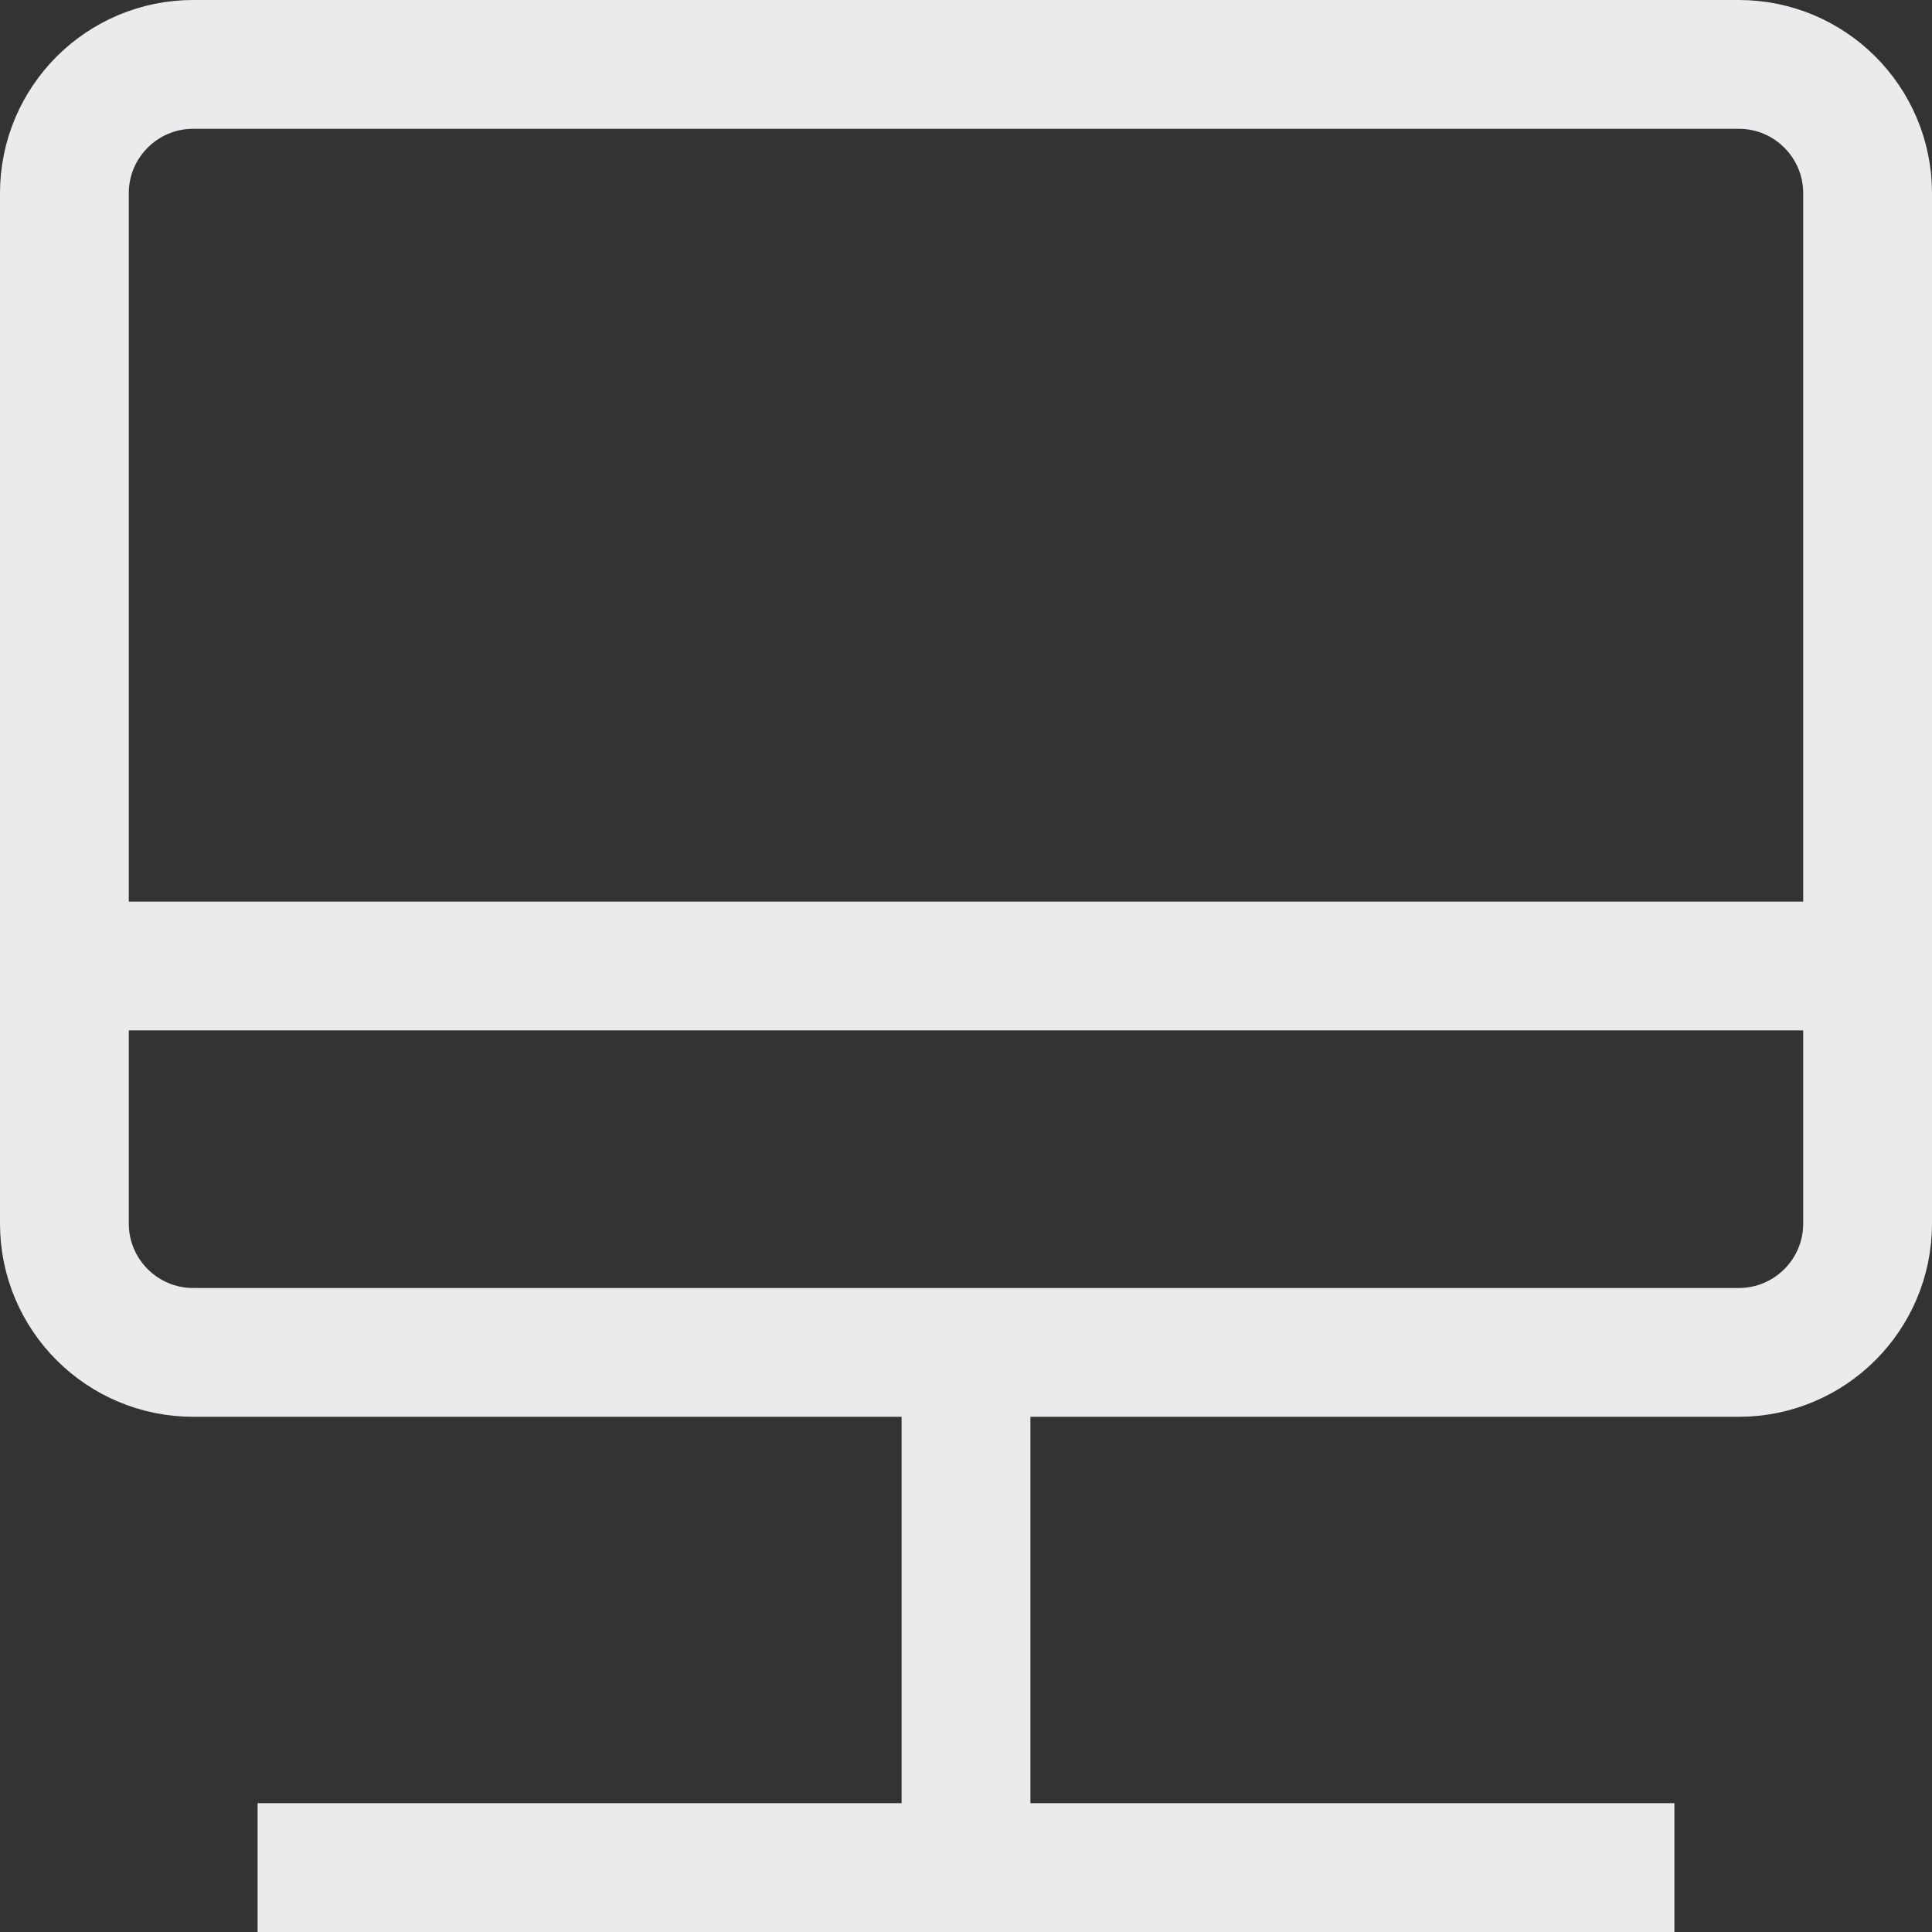 <svg width="15" height="15" viewBox="0 0 15 15" fill="none" xmlns="http://www.w3.org/2000/svg">
<rect x="0" y="0" width="15" height="15" fill="#333333" stroke="none"/>
<path d="M2 14.5H13M7.5 10.5V14.5M0 7.5H15M0.5 1.5L0.5 9.5C0.5 10.052 0.948 10.5 1.5 10.5L13.5 10.5C14.052 10.5 14.5 10.052 14.5 9.5V1.5C14.5 0.948 14.052 0.5 13.5 0.5L1.5 0.5C0.948 0.5 0.5 0.948 0.5 1.5Z" stroke="#EBEBED"/>
</svg>
